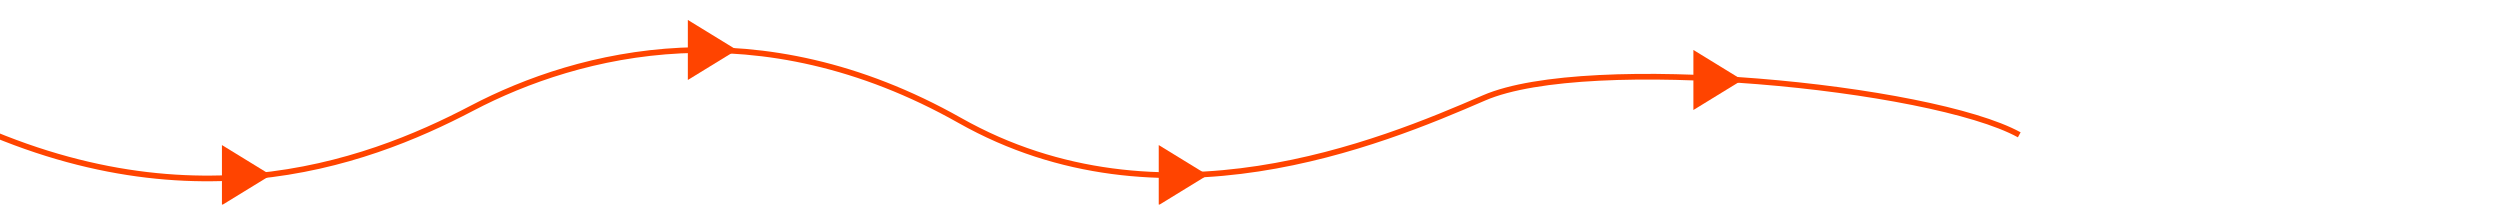<svg xmlns="http://www.w3.org/2000/svg" xmlns:xlink="http://www.w3.org/1999/xlink" width="880" height="72" viewBox="0 0 880 72">
  <defs>
    <clipPath id="clip-path">
      <rect id="Rectangle_5212" data-name="Rectangle 5212" width="880" height="72" transform="translate(209.303 223.17)" fill="#fff" stroke="#707070" stroke-width="1"/>
    </clipPath>
  </defs>
  <g id="Mask_Group_4528" data-name="Mask Group 4528" transform="translate(-209.303 -223.17)" clip-path="url(#clip-path)">
    <g id="Group_6085" data-name="Group 6085">
      <g id="Group_5749" data-name="Group 5749" transform="translate(0 240.755)">
        <path id="Path_11329" data-name="Path 11329" d="M12582.669,20946.221s102.929-57.25,187.589-13.4,149.83,19.9,187.791,0,100.9-35.727,171.756,4.27,148,7.918,184.547-7.92,157.338-4.059,188.4,12.992" transform="translate(-12582.669 -20912.291)" fill="none" stroke="#f40" stroke-width="2"/>
      </g>
      <path id="Path_11392" data-name="Path 11392" d="M10.568,0,0,17.235H21.136Z" transform="translate(634.414 274.232) rotate(90)" fill="#f40" stroke="rgba(0,0,0,0)" stroke-width="2"/>
      <path id="Path_11393" data-name="Path 11393" d="M10.568,0,0,17.235H21.136Z" transform="translate(822.613 240.755) rotate(90)" fill="#f40" stroke="rgba(0,0,0,0)" stroke-width="2"/>
    </g>
    <path id="Path_11772" data-name="Path 11772" d="M10.568,0,0,17.235H21.136Z" transform="translate(468.658 230.187) rotate(90)" fill="#f40" stroke="rgba(0,0,0,0)" stroke-width="2"/>
    <path id="Path_11773" data-name="Path 11773" d="M10.568,0,0,17.235H21.136Z" transform="translate(304.658 274.232) rotate(90)" fill="#f40" stroke="rgba(0,0,0,0)" stroke-width="2"/>
  </g>
</svg>
